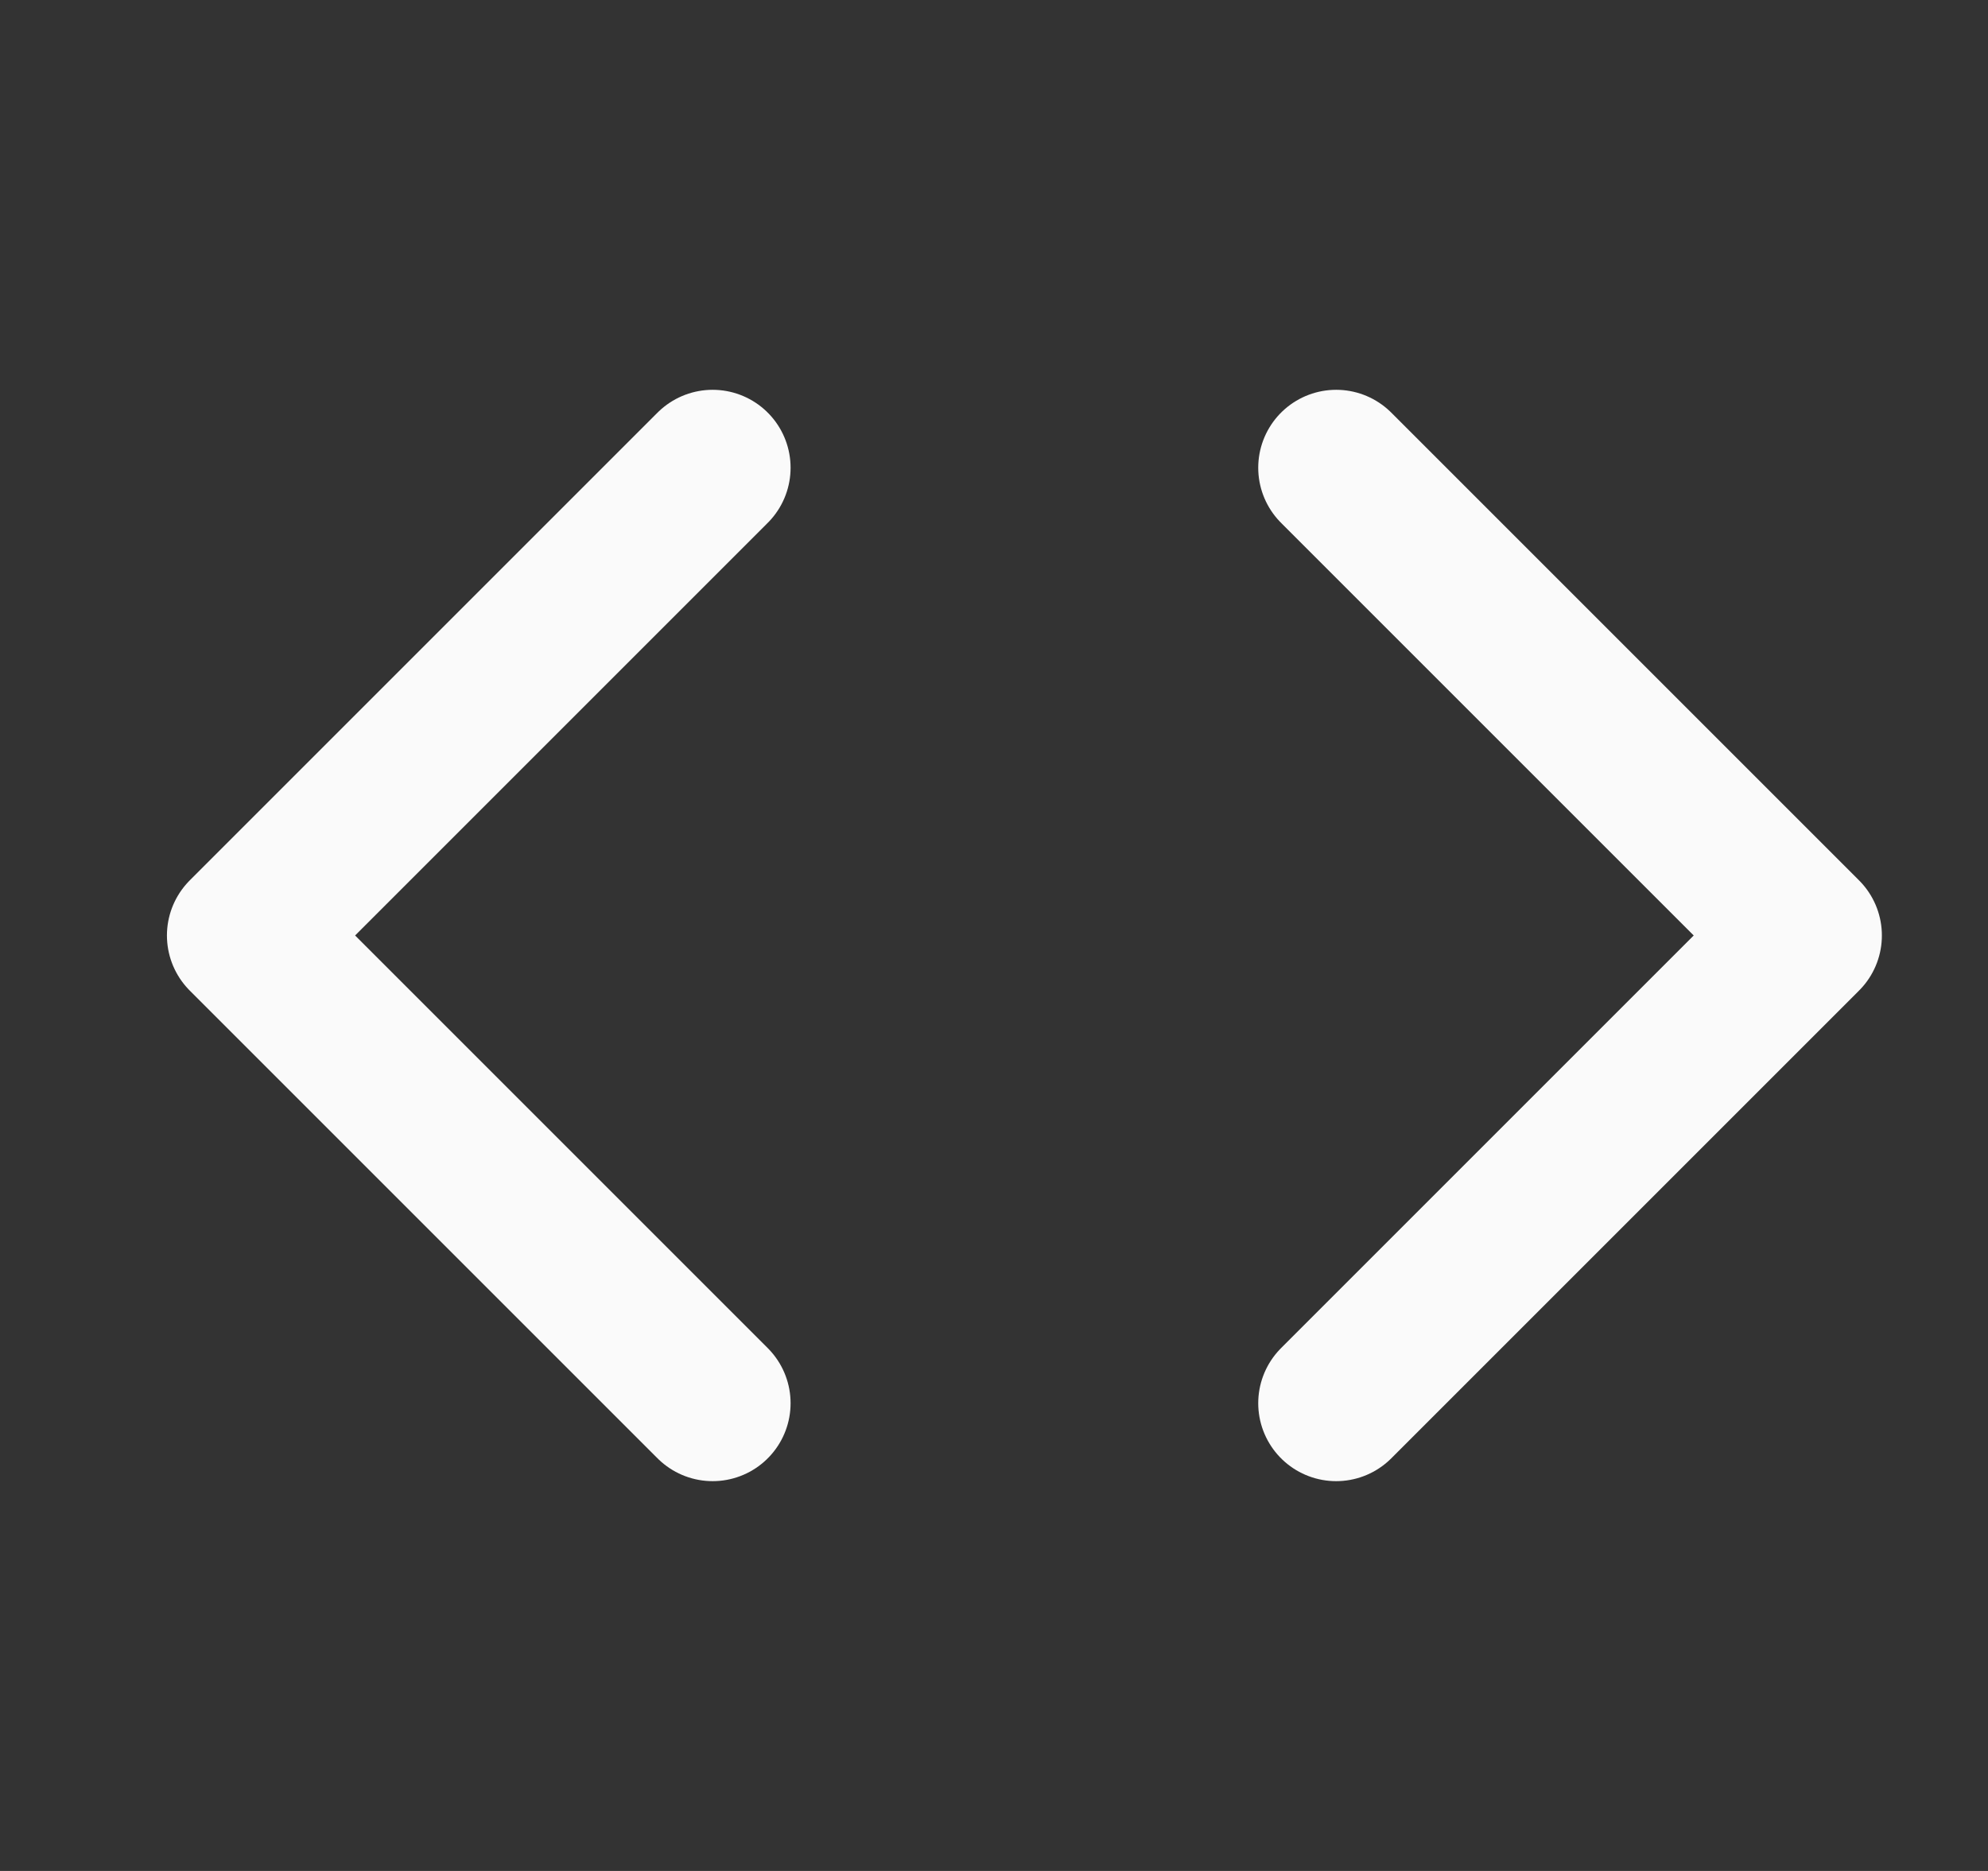 <svg width="17" height="16" viewBox="0 0 17 16" fill="none" xmlns="http://www.w3.org/2000/svg">
<rect x="0" y="0" width="17" height="16" fill="#333333" stroke="none"/>
<path d="M11.426 12L15.426 8L11.426 4" stroke="#FAFAFA" stroke-width="1.333" stroke-linecap="round" stroke-linejoin="round"/>
<path d="M6.094 4L2.094 8L6.094 12" stroke="#FAFAFA" stroke-width="1.333" stroke-linecap="round" stroke-linejoin="round"/>
</svg>
